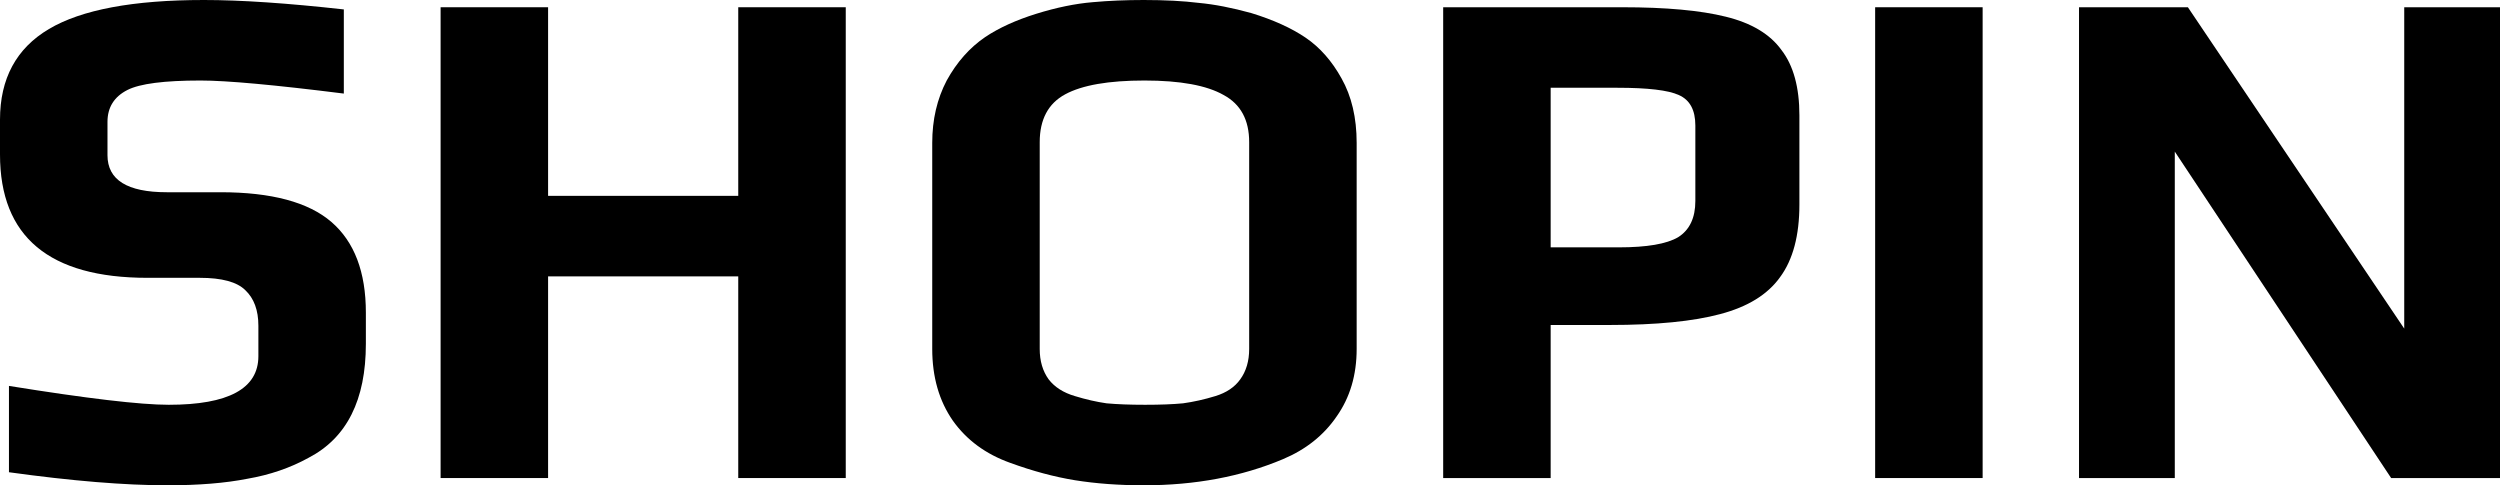 <svg width="170" height="33" viewBox="0 0 170 33" fill="none" xmlns="http://www.w3.org/2000/svg">
<path d="M141.373 0.493H148.776L163.488 22.345V0.493H170V32.507H162.597L147.886 10.309V32.507H141.373V0.493Z" fill="black"/>
<path d="M127.51 0.493H134.819V32.507H127.51V0.493Z" fill="black"/>
<path d="M98.136 0.493H110.318C113.285 0.493 115.628 0.707 117.345 1.134C119.095 1.562 120.36 2.318 121.141 3.403C121.953 4.456 122.359 5.936 122.359 7.843V13.91C122.359 16.015 121.921 17.659 121.047 18.843C120.203 20.027 118.845 20.865 116.971 21.359C115.128 21.852 112.629 22.099 109.474 22.099H105.445V32.507H98.136V0.493ZM110.083 16.82C111.989 16.82 113.332 16.59 114.113 16.13C114.893 15.637 115.284 14.815 115.284 13.664V8.534C115.284 7.481 114.909 6.791 114.159 6.462C113.441 6.133 112.051 5.968 109.99 5.968H105.445V16.82H110.083Z" fill="black"/>
<path d="M77.775 33C76.089 33 74.527 32.885 73.09 32.655C71.685 32.425 70.216 32.03 68.686 31.471C67.031 30.879 65.734 29.925 64.797 28.61C63.86 27.262 63.392 25.634 63.392 23.727V9.717C63.392 8.139 63.72 6.725 64.376 5.475C65.063 4.226 65.937 3.239 66.999 2.516C67.936 1.891 69.092 1.365 70.466 0.937C71.841 0.51 73.121 0.247 74.308 0.148C75.402 0.049 76.557 0 77.775 0C79.212 0 80.462 0.066 81.524 0.197C82.586 0.296 83.773 0.526 85.085 0.888C86.584 1.348 87.818 1.907 88.786 2.565C89.754 3.223 90.566 4.144 91.222 5.327C91.909 6.544 92.253 8.007 92.253 9.717V23.727C92.253 25.502 91.8 27.031 90.894 28.314C90.02 29.596 88.802 30.567 87.24 31.224C84.429 32.408 81.274 33 77.775 33ZM77.869 27.525C78.9 27.525 79.759 27.492 80.446 27.426C81.165 27.327 81.898 27.163 82.648 26.933C83.398 26.703 83.96 26.324 84.335 25.798C84.741 25.239 84.944 24.549 84.944 23.727V9.668C84.944 8.155 84.366 7.087 83.21 6.462C82.055 5.804 80.259 5.475 77.822 5.475C75.386 5.475 73.59 5.788 72.434 6.413C71.278 7.037 70.701 8.123 70.701 9.668V23.727C70.701 24.549 70.904 25.239 71.31 25.798C71.716 26.324 72.309 26.703 73.09 26.933C73.84 27.163 74.558 27.327 75.245 27.426C75.964 27.492 76.838 27.525 77.869 27.525Z" fill="black"/>
<path d="M29.961 0.493H37.27V13.318H50.201V0.493H57.511V32.507H50.201V18.794H37.27V32.507H29.961V0.493Z" fill="black"/>
<path d="M11.385 33C8.48 33 4.888 32.704 0.609 32.112V26.242C5.919 27.097 9.542 27.525 11.479 27.525C15.54 27.525 17.57 26.423 17.57 24.22V22.148C17.57 21.096 17.273 20.29 16.68 19.731C16.117 19.172 15.087 18.892 13.587 18.892H10.027C3.342 18.892 0 16.097 0 10.507V8.139C0 5.344 1.109 3.288 3.327 1.973C5.544 0.658 9.058 0 13.868 0C16.367 0 19.538 0.214 23.38 0.641V6.363C18.663 5.771 15.415 5.475 13.634 5.475C11.167 5.475 9.511 5.689 8.668 6.117C7.762 6.577 7.309 7.3 7.309 8.287V10.556C7.309 12.233 8.652 13.072 11.338 13.072H14.993C18.46 13.072 20.974 13.746 22.536 15.094C24.098 16.442 24.879 18.498 24.879 21.26V23.381C24.879 27.196 23.583 29.777 20.99 31.126C19.741 31.816 18.351 32.293 16.82 32.556C15.321 32.852 13.509 33 11.385 33Z" fill="black"/>
</svg>
